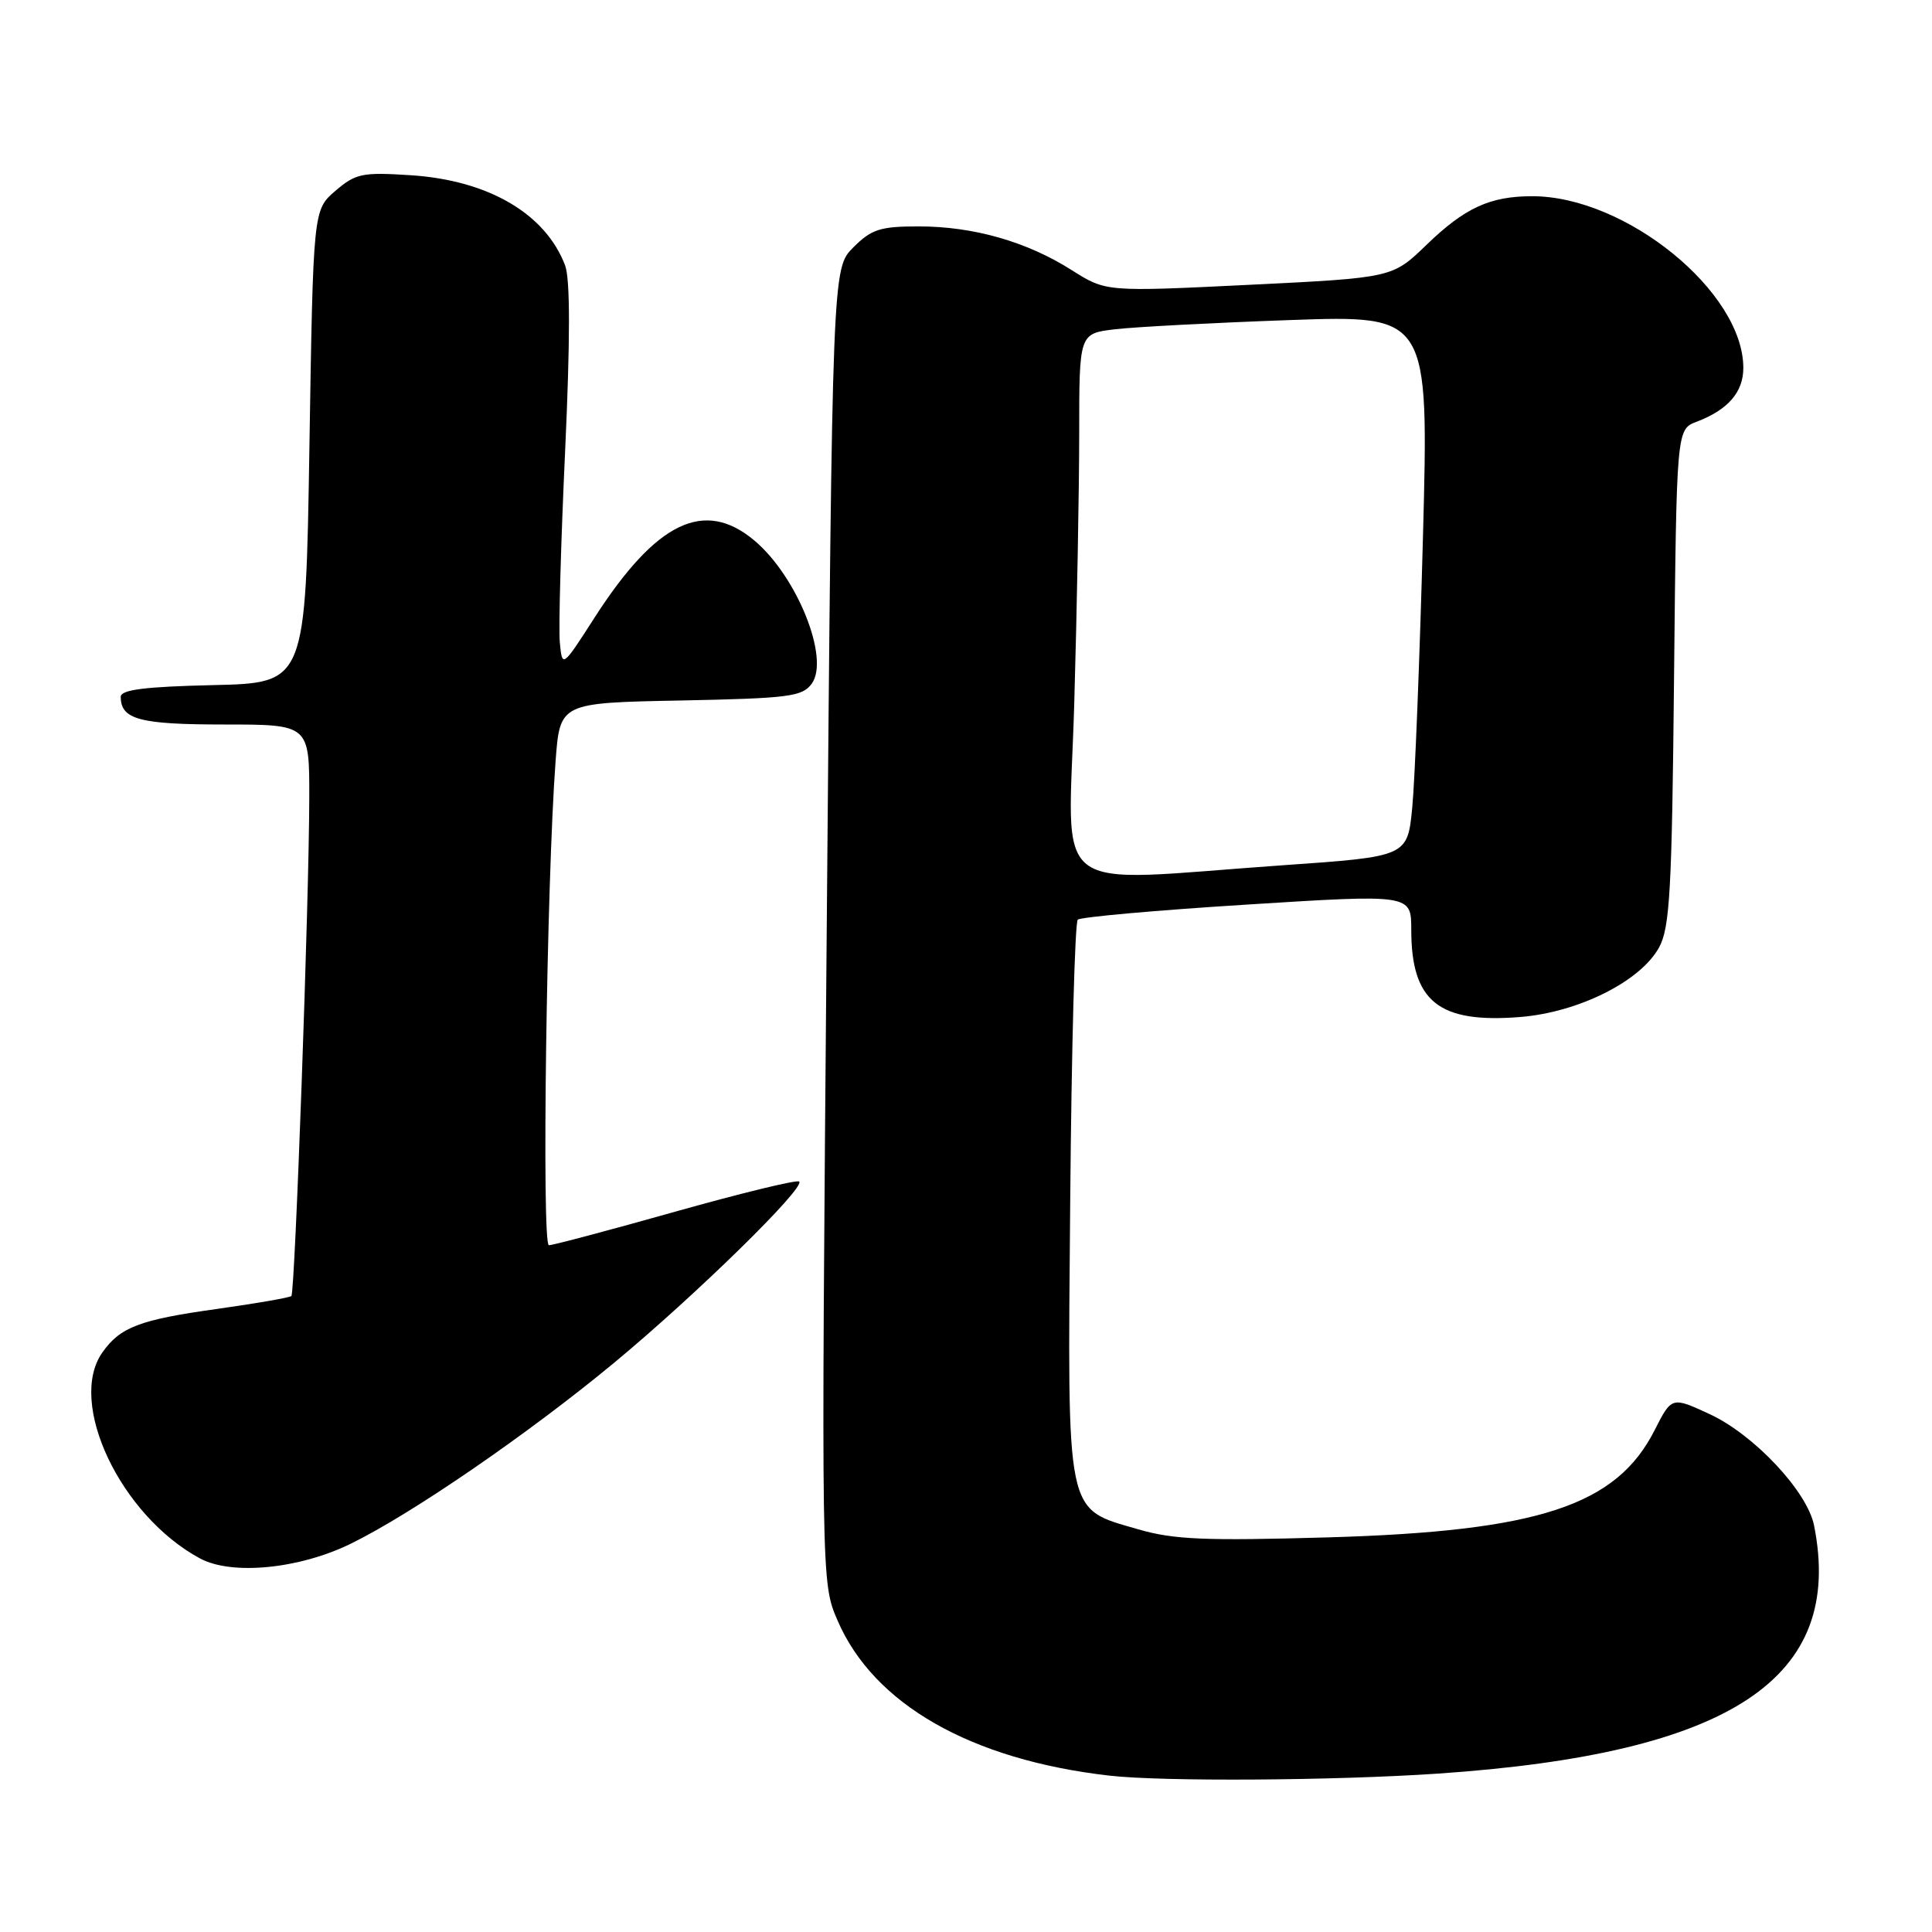 <?xml version="1.0" encoding="UTF-8" standalone="no"?>
<!DOCTYPE svg PUBLIC "-//W3C//DTD SVG 1.1//EN" "http://www.w3.org/Graphics/SVG/1.1/DTD/svg11.dtd" >
<svg xmlns="http://www.w3.org/2000/svg" xmlns:xlink="http://www.w3.org/1999/xlink" version="1.1" viewBox="0 0 256 256">
 <g >
 <path fill="currentColor"
d=" M 190.57 235.01 C 229.38 232.36 244.43 222.42 240.37 202.12 C 239.47 197.62 232.42 190.10 226.54 187.38 C 221.51 185.05 221.51 185.05 219.24 189.52 C 214.16 199.52 203.86 202.90 175.98 203.71 C 159.69 204.18 155.54 204.01 150.85 202.65 C 141.11 199.81 141.45 201.44 141.81 159.00 C 141.98 138.93 142.43 122.21 142.81 121.86 C 143.19 121.51 153.29 120.61 165.25 119.86 C 187.00 118.49 187.00 118.49 187.00 123.20 C 187.00 132.71 190.63 135.62 201.42 134.76 C 209.16 134.14 217.37 130.03 219.83 125.55 C 221.27 122.91 221.54 118.06 221.82 89.70 C 222.15 56.89 222.15 56.89 224.82 55.88 C 228.97 54.30 231.00 51.96 231.00 48.75 C 231.00 38.67 215.42 26.00 203.03 26.00 C 197.42 26.00 194.10 27.53 189.00 32.46 C 184.50 36.81 184.50 36.81 165.52 37.74 C 146.55 38.67 146.55 38.67 142.02 35.80 C 136.07 32.02 129.00 30.00 121.74 30.00 C 116.63 30.00 115.48 30.37 113.07 32.78 C 110.29 35.56 110.29 35.56 109.55 122.62 C 108.81 209.69 108.81 209.69 110.97 214.70 C 115.75 225.82 128.64 233.18 147.00 235.28 C 154.06 236.09 176.88 235.94 190.57 235.01 Z  M 46.48 204.55 C 54.56 200.60 70.00 189.99 81.37 180.58 C 92.17 171.63 106.72 157.39 105.90 156.56 C 105.62 156.29 98.27 158.08 89.55 160.53 C 80.83 162.99 73.26 165.00 72.73 165.00 C 71.76 165.00 72.43 116.71 73.62 100.82 C 74.20 93.13 74.20 93.13 90.18 92.82 C 104.55 92.53 106.31 92.31 107.56 90.59 C 109.98 87.27 105.63 76.39 99.97 71.63 C 93.34 66.05 86.97 69.11 78.80 81.81 C 74.50 88.50 74.50 88.50 74.18 85.14 C 74.00 83.29 74.32 71.90 74.88 59.81 C 75.56 44.98 75.56 36.98 74.88 35.17 C 72.28 28.32 64.72 23.89 54.44 23.22 C 47.99 22.80 47.14 22.98 44.44 25.29 C 41.50 27.82 41.50 27.82 41.00 59.16 C 40.50 90.50 40.50 90.50 28.25 90.78 C 19.17 90.99 16.00 91.39 16.00 92.33 C 16.00 95.33 18.49 96.00 29.70 96.00 C 41.00 96.00 41.00 96.00 40.98 105.75 C 40.96 119.20 39.09 171.25 38.61 171.73 C 38.39 171.94 33.96 172.71 28.77 173.44 C 18.49 174.87 15.92 175.85 13.55 179.23 C 8.89 185.89 15.97 200.82 26.50 206.50 C 30.71 208.77 39.64 207.90 46.48 204.55 Z  M 142.34 93.34 C 142.70 80.87 143.00 64.72 143.00 57.43 C 143.00 44.19 143.00 44.19 147.75 43.63 C 150.36 43.32 160.79 42.77 170.91 42.41 C 189.33 41.76 189.33 41.76 188.55 71.13 C 188.12 87.28 187.48 103.42 187.13 107.00 C 186.50 113.50 186.50 113.50 170.00 114.65 C 138.40 116.86 141.58 119.31 142.34 93.34 Z "/>
</g>
</svg>